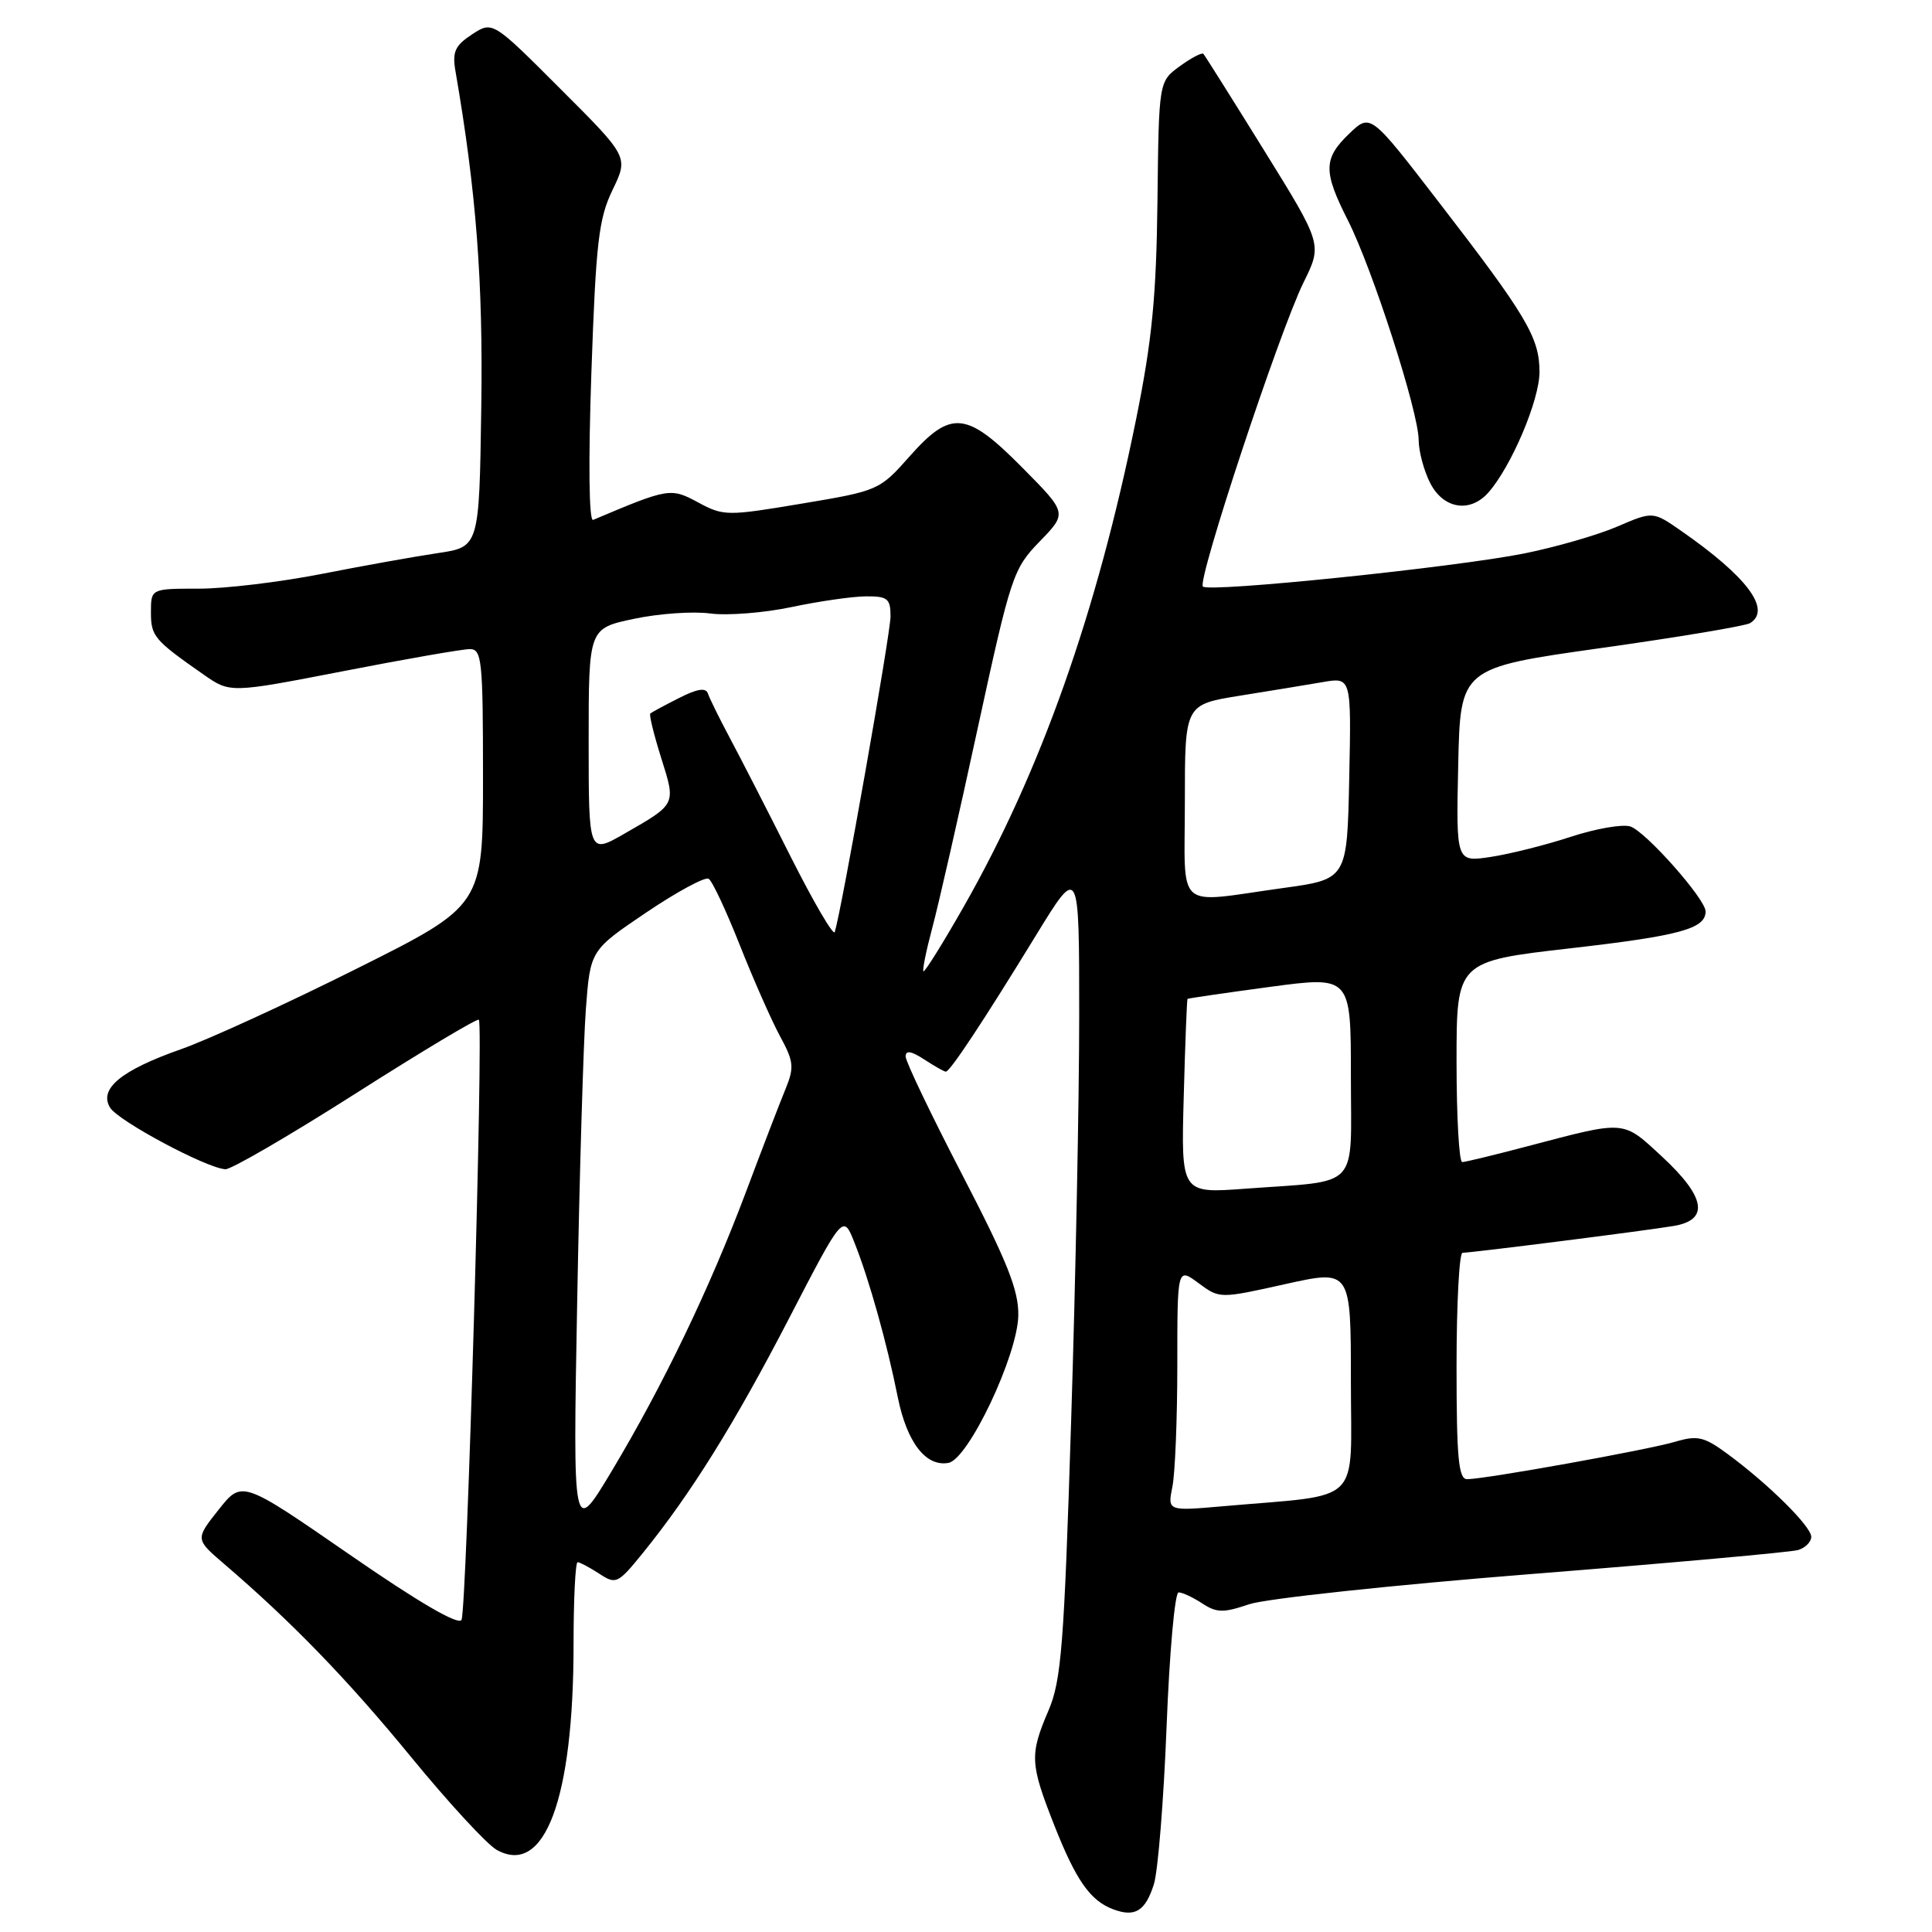 <?xml version="1.0" encoding="UTF-8" standalone="no"?>
<!DOCTYPE svg PUBLIC "-//W3C//DTD SVG 1.1//EN" "http://www.w3.org/Graphics/SVG/1.1/DTD/svg11.dtd" >
<svg xmlns="http://www.w3.org/2000/svg" xmlns:xlink="http://www.w3.org/1999/xlink" version="1.1" viewBox="0 0 256 256">
 <g >
 <path fill="currentColor"
d=" M 152.90 249.66 C 153.44 247.92 154.20 238.51 154.58 228.75 C 154.96 218.99 155.67 211.00 156.17 211.00 C 156.66 211.00 158.08 211.66 159.30 212.46 C 161.22 213.72 162.11 213.73 165.52 212.57 C 167.71 211.83 184.57 210.02 203.00 208.56 C 221.43 207.10 237.29 205.67 238.25 205.39 C 239.21 205.10 240.00 204.31 240.00 203.64 C 240.00 202.26 234.37 196.68 228.93 192.67 C 225.79 190.36 224.94 190.16 221.93 191.05 C 218.28 192.13 196.75 196.00 194.40 196.00 C 193.26 196.00 193.00 193.19 193.00 181.00 C 193.00 172.75 193.36 166.00 193.79 166.00 C 194.98 166.00 218.00 163.08 221.75 162.45 C 226.52 161.66 226.02 158.63 220.25 153.28 C 214.96 148.39 215.53 148.43 202.50 151.86 C 198.10 153.02 194.16 153.98 193.75 153.98 C 193.34 153.99 193.00 148.01 193.00 140.69 C 193.00 127.38 193.00 127.38 208.21 125.64 C 222.61 123.99 226.00 123.06 226.00 120.77 C 226.00 119.13 218.04 110.15 216.02 109.51 C 214.98 109.18 211.42 109.80 208.11 110.89 C 204.79 111.98 200.02 113.17 197.51 113.55 C 192.94 114.24 192.94 114.24 193.22 101.37 C 193.50 88.50 193.50 88.50 212.14 85.87 C 222.40 84.43 231.29 82.94 231.89 82.57 C 234.77 80.79 231.51 76.42 222.76 70.34 C 219.02 67.74 219.02 67.74 214.26 69.79 C 211.64 70.91 206.12 72.50 202.00 73.33 C 192.75 75.18 160.20 78.54 159.39 77.72 C 158.60 76.93 169.54 43.89 172.72 37.44 C 175.22 32.38 175.22 32.38 167.51 19.94 C 163.27 13.10 159.64 7.33 159.45 7.13 C 159.26 6.93 157.85 7.67 156.32 8.78 C 153.55 10.80 153.55 10.80 153.37 26.65 C 153.22 39.29 152.65 45.13 150.55 55.50 C 145.34 81.23 137.90 102.25 127.64 120.24 C 124.90 125.05 122.52 128.86 122.36 128.70 C 122.20 128.54 122.73 125.95 123.53 122.95 C 124.34 119.95 127.05 108.05 129.55 96.50 C 133.95 76.25 134.25 75.37 137.77 71.74 C 141.42 67.98 141.42 67.98 135.49 61.99 C 128.05 54.47 126.02 54.27 120.50 60.50 C 116.55 64.96 116.37 65.04 106.25 66.73 C 96.35 68.39 95.87 68.39 92.52 66.58 C 88.86 64.61 88.62 64.65 78.59 68.89 C 78.04 69.12 77.95 61.34 78.36 49.40 C 78.96 32.09 79.33 28.96 81.17 25.16 C 83.28 20.79 83.28 20.79 74.27 11.79 C 65.27 2.78 65.27 2.78 62.54 4.56 C 60.29 6.04 59.91 6.87 60.35 9.42 C 63.11 25.40 64.02 37.26 63.77 54.03 C 63.50 72.48 63.50 72.48 58.00 73.29 C 54.98 73.74 48.05 74.98 42.61 76.05 C 37.17 77.12 29.86 78.00 26.36 78.00 C 20.00 78.00 20.00 78.00 20.00 81.14 C 20.00 84.31 20.42 84.81 27.00 89.40 C 30.50 91.84 30.50 91.84 45.50 88.93 C 53.75 87.32 61.29 86.01 62.25 86.01 C 63.85 86.00 64.00 87.47 64.00 102.99 C 64.00 119.99 64.00 119.99 47.25 128.36 C 38.04 132.97 27.58 137.76 24.00 139.02 C 16.06 141.81 13.07 144.27 14.58 146.76 C 15.66 148.54 27.40 154.81 29.87 154.93 C 30.63 154.97 38.41 150.44 47.16 144.87 C 55.91 139.30 63.24 134.91 63.45 135.12 C 64.09 135.77 61.85 213.43 61.15 214.65 C 60.73 215.38 55.41 212.28 46.28 205.96 C 32.06 196.14 32.06 196.14 28.97 200.04 C 25.87 203.95 25.87 203.95 29.69 207.22 C 38.66 214.91 46.07 222.56 54.50 232.85 C 59.45 238.89 64.54 244.41 65.82 245.12 C 72.17 248.66 76.00 238.41 76.00 217.86 C 76.00 211.89 76.24 207.00 76.54 207.00 C 76.83 207.00 78.12 207.69 79.40 208.52 C 81.63 209.98 81.86 209.87 85.19 205.77 C 91.55 197.92 97.32 188.66 104.55 174.70 C 111.72 160.85 111.72 160.85 113.23 164.68 C 115.18 169.58 117.53 177.98 118.96 185.14 C 120.17 191.13 122.68 194.39 125.68 193.84 C 128.32 193.35 134.84 179.59 134.93 174.31 C 134.99 170.97 133.48 167.19 127.50 155.66 C 123.38 147.71 120.00 140.66 120.00 139.99 C 120.00 139.14 120.74 139.26 122.46 140.38 C 123.82 141.27 125.11 142.00 125.33 142.00 C 125.88 142.00 130.29 135.34 137.21 124.04 C 143.00 114.58 143.00 114.58 143.00 134.54 C 143.00 145.52 142.52 169.72 141.93 188.32 C 141.00 218.04 140.63 222.69 138.93 226.65 C 136.43 232.50 136.48 233.67 139.65 241.74 C 142.56 249.13 144.44 251.84 147.50 252.99 C 150.40 254.08 151.77 253.23 152.90 249.66 Z  M 197.23 65.25 C 200.27 61.79 204.00 53.00 203.99 49.28 C 203.99 44.73 202.29 41.86 190.54 26.64 C 181.59 15.02 181.59 15.02 178.79 17.70 C 175.34 21.01 175.31 22.70 178.61 29.21 C 181.86 35.63 187.96 54.55 187.98 58.30 C 187.99 59.84 188.69 62.43 189.53 64.05 C 191.29 67.45 194.81 68.00 197.23 65.25 Z  M 76.48 172.50 C 76.79 155.45 77.31 137.99 77.63 133.71 C 78.22 125.92 78.22 125.92 85.63 120.91 C 89.71 118.16 93.43 116.15 93.90 116.44 C 94.38 116.73 96.23 120.69 98.03 125.24 C 99.83 129.78 102.22 135.20 103.35 137.29 C 105.18 140.65 105.26 141.43 104.09 144.29 C 103.36 146.05 100.99 152.22 98.82 158.00 C 94.03 170.74 87.83 183.63 81.01 195.00 C 75.91 203.50 75.91 203.50 76.48 172.50 Z  M 155.35 196.99 C 155.71 195.21 156.00 187.94 156.00 180.85 C 156.00 167.94 156.00 167.94 158.81 170.02 C 161.61 172.09 161.61 172.09 170.31 170.15 C 179.00 168.22 179.00 168.22 179.00 183.01 C 179.00 199.69 180.79 197.94 162.10 199.58 C 154.70 200.23 154.70 200.23 155.35 196.99 Z  M 156.85 145.32 C 157.04 138.27 157.27 132.44 157.35 132.36 C 157.43 132.28 162.34 131.57 168.25 130.77 C 179.00 129.33 179.00 129.33 179.00 142.58 C 179.00 157.87 180.41 156.37 165.00 157.51 C 156.50 158.14 156.50 158.14 156.85 145.32 Z  M 104.76 113.50 C 101.72 107.45 98.09 100.37 96.70 97.77 C 95.31 95.17 94.01 92.52 93.80 91.89 C 93.53 91.08 92.37 91.27 89.96 92.50 C 88.06 93.46 86.35 94.38 86.17 94.54 C 85.99 94.70 86.64 97.34 87.61 100.43 C 89.57 106.65 89.65 106.50 82.75 110.46 C 78.00 113.19 78.00 113.19 78.00 98.23 C 78.00 83.27 78.00 83.27 83.99 82.00 C 87.28 81.30 91.83 80.98 94.11 81.29 C 96.39 81.59 101.23 81.21 104.88 80.44 C 108.52 79.67 112.96 79.03 114.75 79.02 C 117.61 79.00 118.00 79.32 118.00 81.68 C 118.00 83.94 111.55 120.43 110.61 123.50 C 110.44 124.05 107.81 119.55 104.76 113.50 Z  M 157.00 106.18 C 157.00 93.36 157.00 93.36 164.25 92.19 C 168.24 91.55 173.20 90.74 175.28 90.38 C 179.06 89.73 179.06 89.73 178.78 103.11 C 178.50 116.50 178.50 116.50 170.00 117.67 C 155.51 119.68 157.00 120.99 157.00 106.18 Z "/>
</g>
</svg>